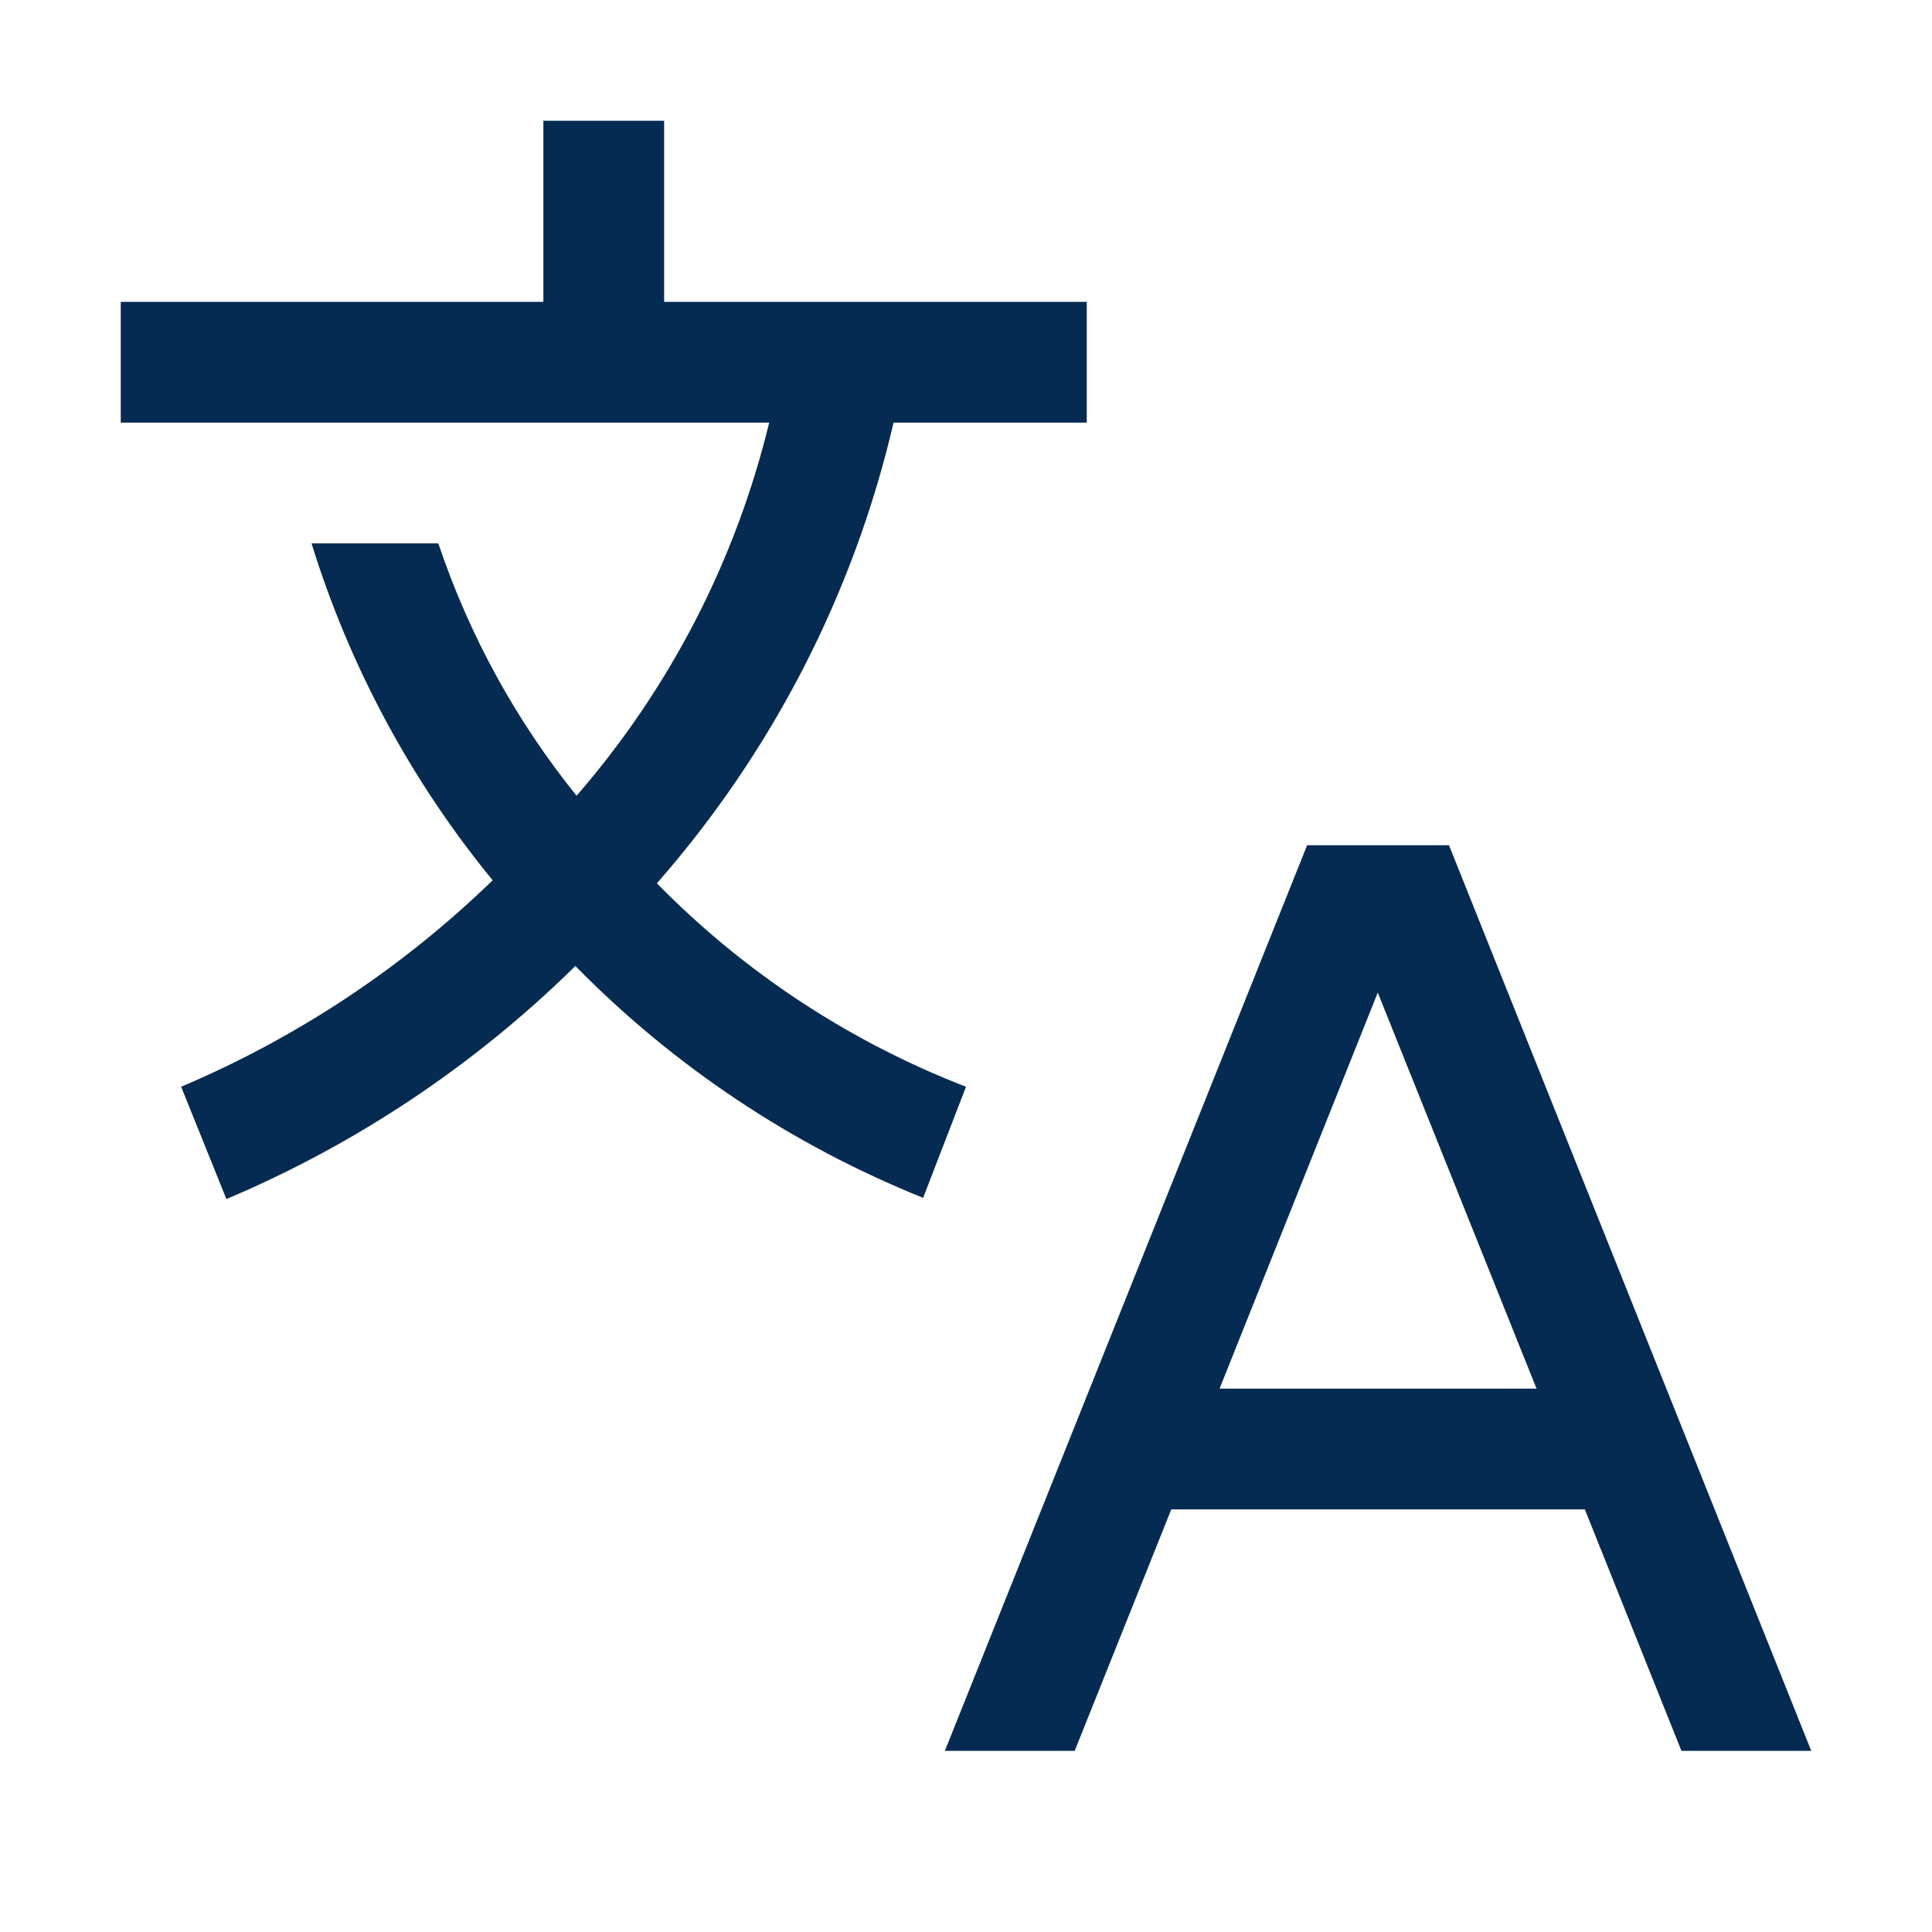 <svg width="16" height="16" viewBox="0 0 16 16" fill="none" xmlns="http://www.w3.org/2000/svg">
<path fill-rule="evenodd" clip-rule="evenodd" d="M9 2.5V3.5H7.4C7.071 4.914 6.397 6.224 5.44 7.315C6.163 8.053 7.036 8.627 8 9L7.645 9.92C6.563 9.485 5.582 8.832 4.765 8C3.932 8.82 2.952 9.475 1.875 9.93L1.5 9C2.458 8.594 3.333 8.015 4.08 7.29C3.404 6.466 2.895 5.518 2.58 4.5H3.63C3.885 5.259 4.272 5.967 4.775 6.59C5.546 5.702 6.093 4.643 6.37 3.5H1V2.5H4.5V1H5.5V2.5H9ZM15 14.5H13.925L13.125 12.5H9.7L8.9 14.5H7.825L10.825 7H12L15 14.5ZM11.41 8.22L10.1 11.5H12.725L11.41 8.22Z" fill="#052B52"/>
</svg>
